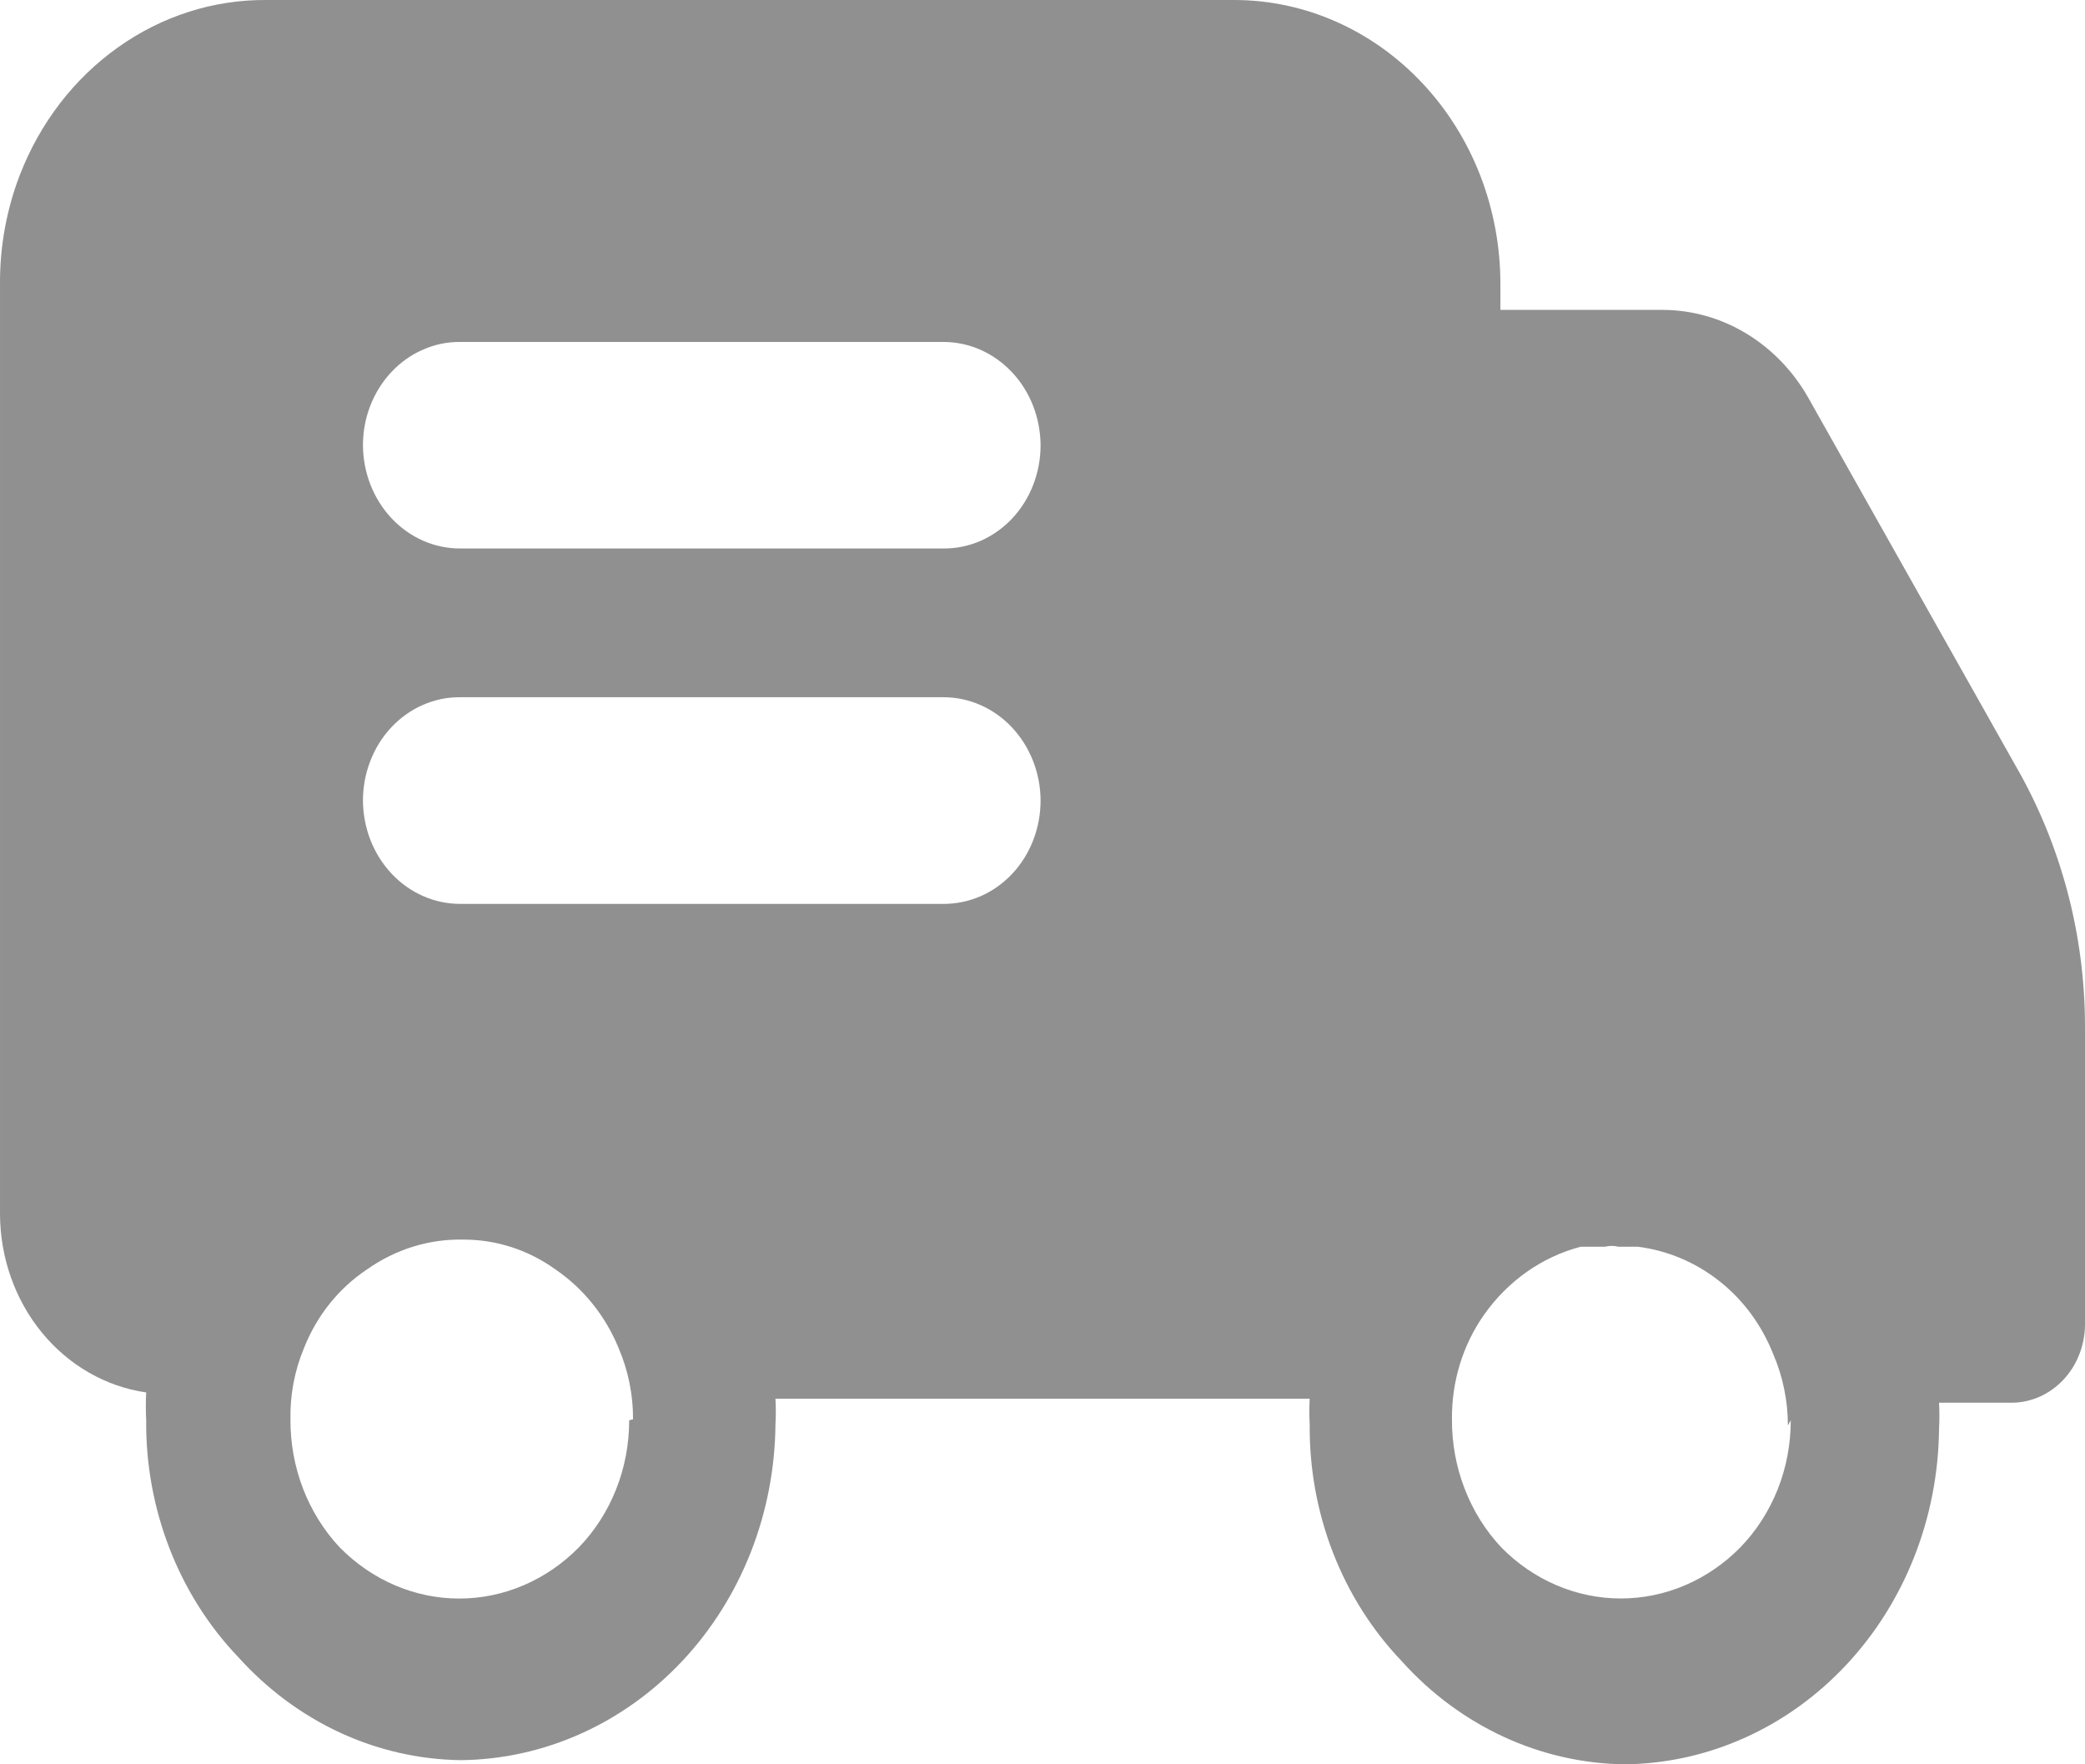 <svg width="26" height="22" viewBox="0 0 26 22" fill="none" xmlns="http://www.w3.org/2000/svg">
	<path d="M25.132 9.544L22.549 4.959C22.36 4.626 22.094 4.351 21.777 4.159C21.46 3.967 21.102 3.866 20.738 3.864H18.71V3.542C18.71 3.077 18.625 2.616 18.458 2.186C18.291 1.756 18.046 1.366 17.738 1.038C17.115 0.374 16.271 0 15.392 7.74273e-05H3.32C2.663 -0.005 2.019 0.201 1.472 0.59C0.924 0.979 0.498 1.533 0.247 2.183C0.081 2.614 -0.003 3.076 9.19355e-05 3.542V15.135C0.001 15.679 0.186 16.205 0.521 16.615C0.856 17.024 1.318 17.29 1.823 17.363C1.817 17.48 1.817 17.596 1.823 17.711C1.818 18.26 1.918 18.804 2.115 19.311C2.312 19.818 2.602 20.277 2.969 20.661C3.329 21.061 3.76 21.382 4.236 21.603C4.713 21.824 5.226 21.941 5.745 21.948C6.782 21.938 7.774 21.494 8.509 20.711C9.243 19.929 9.66 18.87 9.67 17.762C9.676 17.655 9.676 17.548 9.67 17.441H16.332C16.326 17.548 16.326 17.655 16.332 17.762C16.327 18.311 16.426 18.855 16.623 19.362C16.82 19.869 17.111 20.328 17.478 20.712C17.838 21.114 18.27 21.434 18.747 21.655C19.224 21.876 19.737 21.993 20.257 22C21.294 21.99 22.286 21.546 23.02 20.763C23.754 19.981 24.17 18.922 24.18 17.814C24.186 17.706 24.186 17.599 24.18 17.491H25.094C25.333 17.488 25.561 17.385 25.73 17.205C25.899 17.025 25.996 16.781 26 16.526V12.804C26 11.652 25.699 10.524 25.132 9.544ZM7.846 17.71C7.846 18.006 7.791 18.299 7.683 18.571C7.575 18.843 7.417 19.09 7.218 19.295C6.816 19.704 6.282 19.933 5.727 19.933C5.172 19.933 4.639 19.704 4.236 19.295C4.04 19.086 3.885 18.837 3.779 18.563C3.674 18.289 3.62 17.995 3.622 17.698C3.616 17.392 3.674 17.089 3.791 16.809C3.951 16.404 4.225 16.063 4.575 15.83C4.932 15.577 5.353 15.447 5.782 15.457C6.19 15.457 6.59 15.586 6.928 15.83C7.275 16.067 7.549 16.407 7.714 16.809C7.833 17.087 7.896 17.392 7.894 17.698L7.846 17.71ZM11.769 11.271H5.735C5.415 11.27 5.109 11.135 4.882 10.893C4.656 10.652 4.528 10.325 4.526 9.983C4.526 9.813 4.557 9.645 4.618 9.489C4.678 9.332 4.767 9.19 4.879 9.07C4.992 8.95 5.125 8.855 5.271 8.791C5.418 8.726 5.575 8.693 5.733 8.694H11.769C12.088 8.695 12.395 8.831 12.621 9.072C12.847 9.314 12.975 9.641 12.976 9.983C12.976 10.152 12.945 10.32 12.884 10.477C12.824 10.633 12.735 10.775 12.623 10.895C12.51 11.015 12.377 11.11 12.231 11.174C12.084 11.238 11.927 11.271 11.769 11.271ZM11.769 6.839H5.735C5.415 6.839 5.109 6.704 4.882 6.462C4.656 6.221 4.528 5.894 4.526 5.552C4.526 5.382 4.557 5.215 4.618 5.058C4.679 4.901 4.768 4.759 4.88 4.64C4.992 4.52 5.125 4.425 5.272 4.361C5.418 4.296 5.575 4.263 5.733 4.264H11.769C12.088 4.265 12.394 4.401 12.62 4.642C12.847 4.883 12.974 5.21 12.976 5.552C12.976 5.721 12.945 5.889 12.884 6.046C12.824 6.202 12.735 6.344 12.623 6.464C12.51 6.584 12.377 6.678 12.231 6.743C12.084 6.807 11.927 6.84 11.769 6.839ZM22.331 17.71C22.331 18.006 22.276 18.299 22.168 18.571C22.059 18.844 21.901 19.09 21.702 19.295C21.3 19.704 20.766 19.932 20.212 19.932C19.657 19.932 19.123 19.704 18.721 19.295C18.525 19.086 18.369 18.837 18.264 18.563C18.158 18.289 18.104 17.995 18.106 17.698C18.101 17.229 18.241 16.771 18.505 16.396C18.802 15.973 19.229 15.672 19.712 15.546H20.014C20.069 15.532 20.127 15.532 20.182 15.546H20.424C20.79 15.592 21.14 15.738 21.437 15.972C21.736 16.206 21.969 16.522 22.113 16.887C22.233 17.165 22.295 17.469 22.295 17.775L22.331 17.71Z" fill="#909090" />
</svg>
